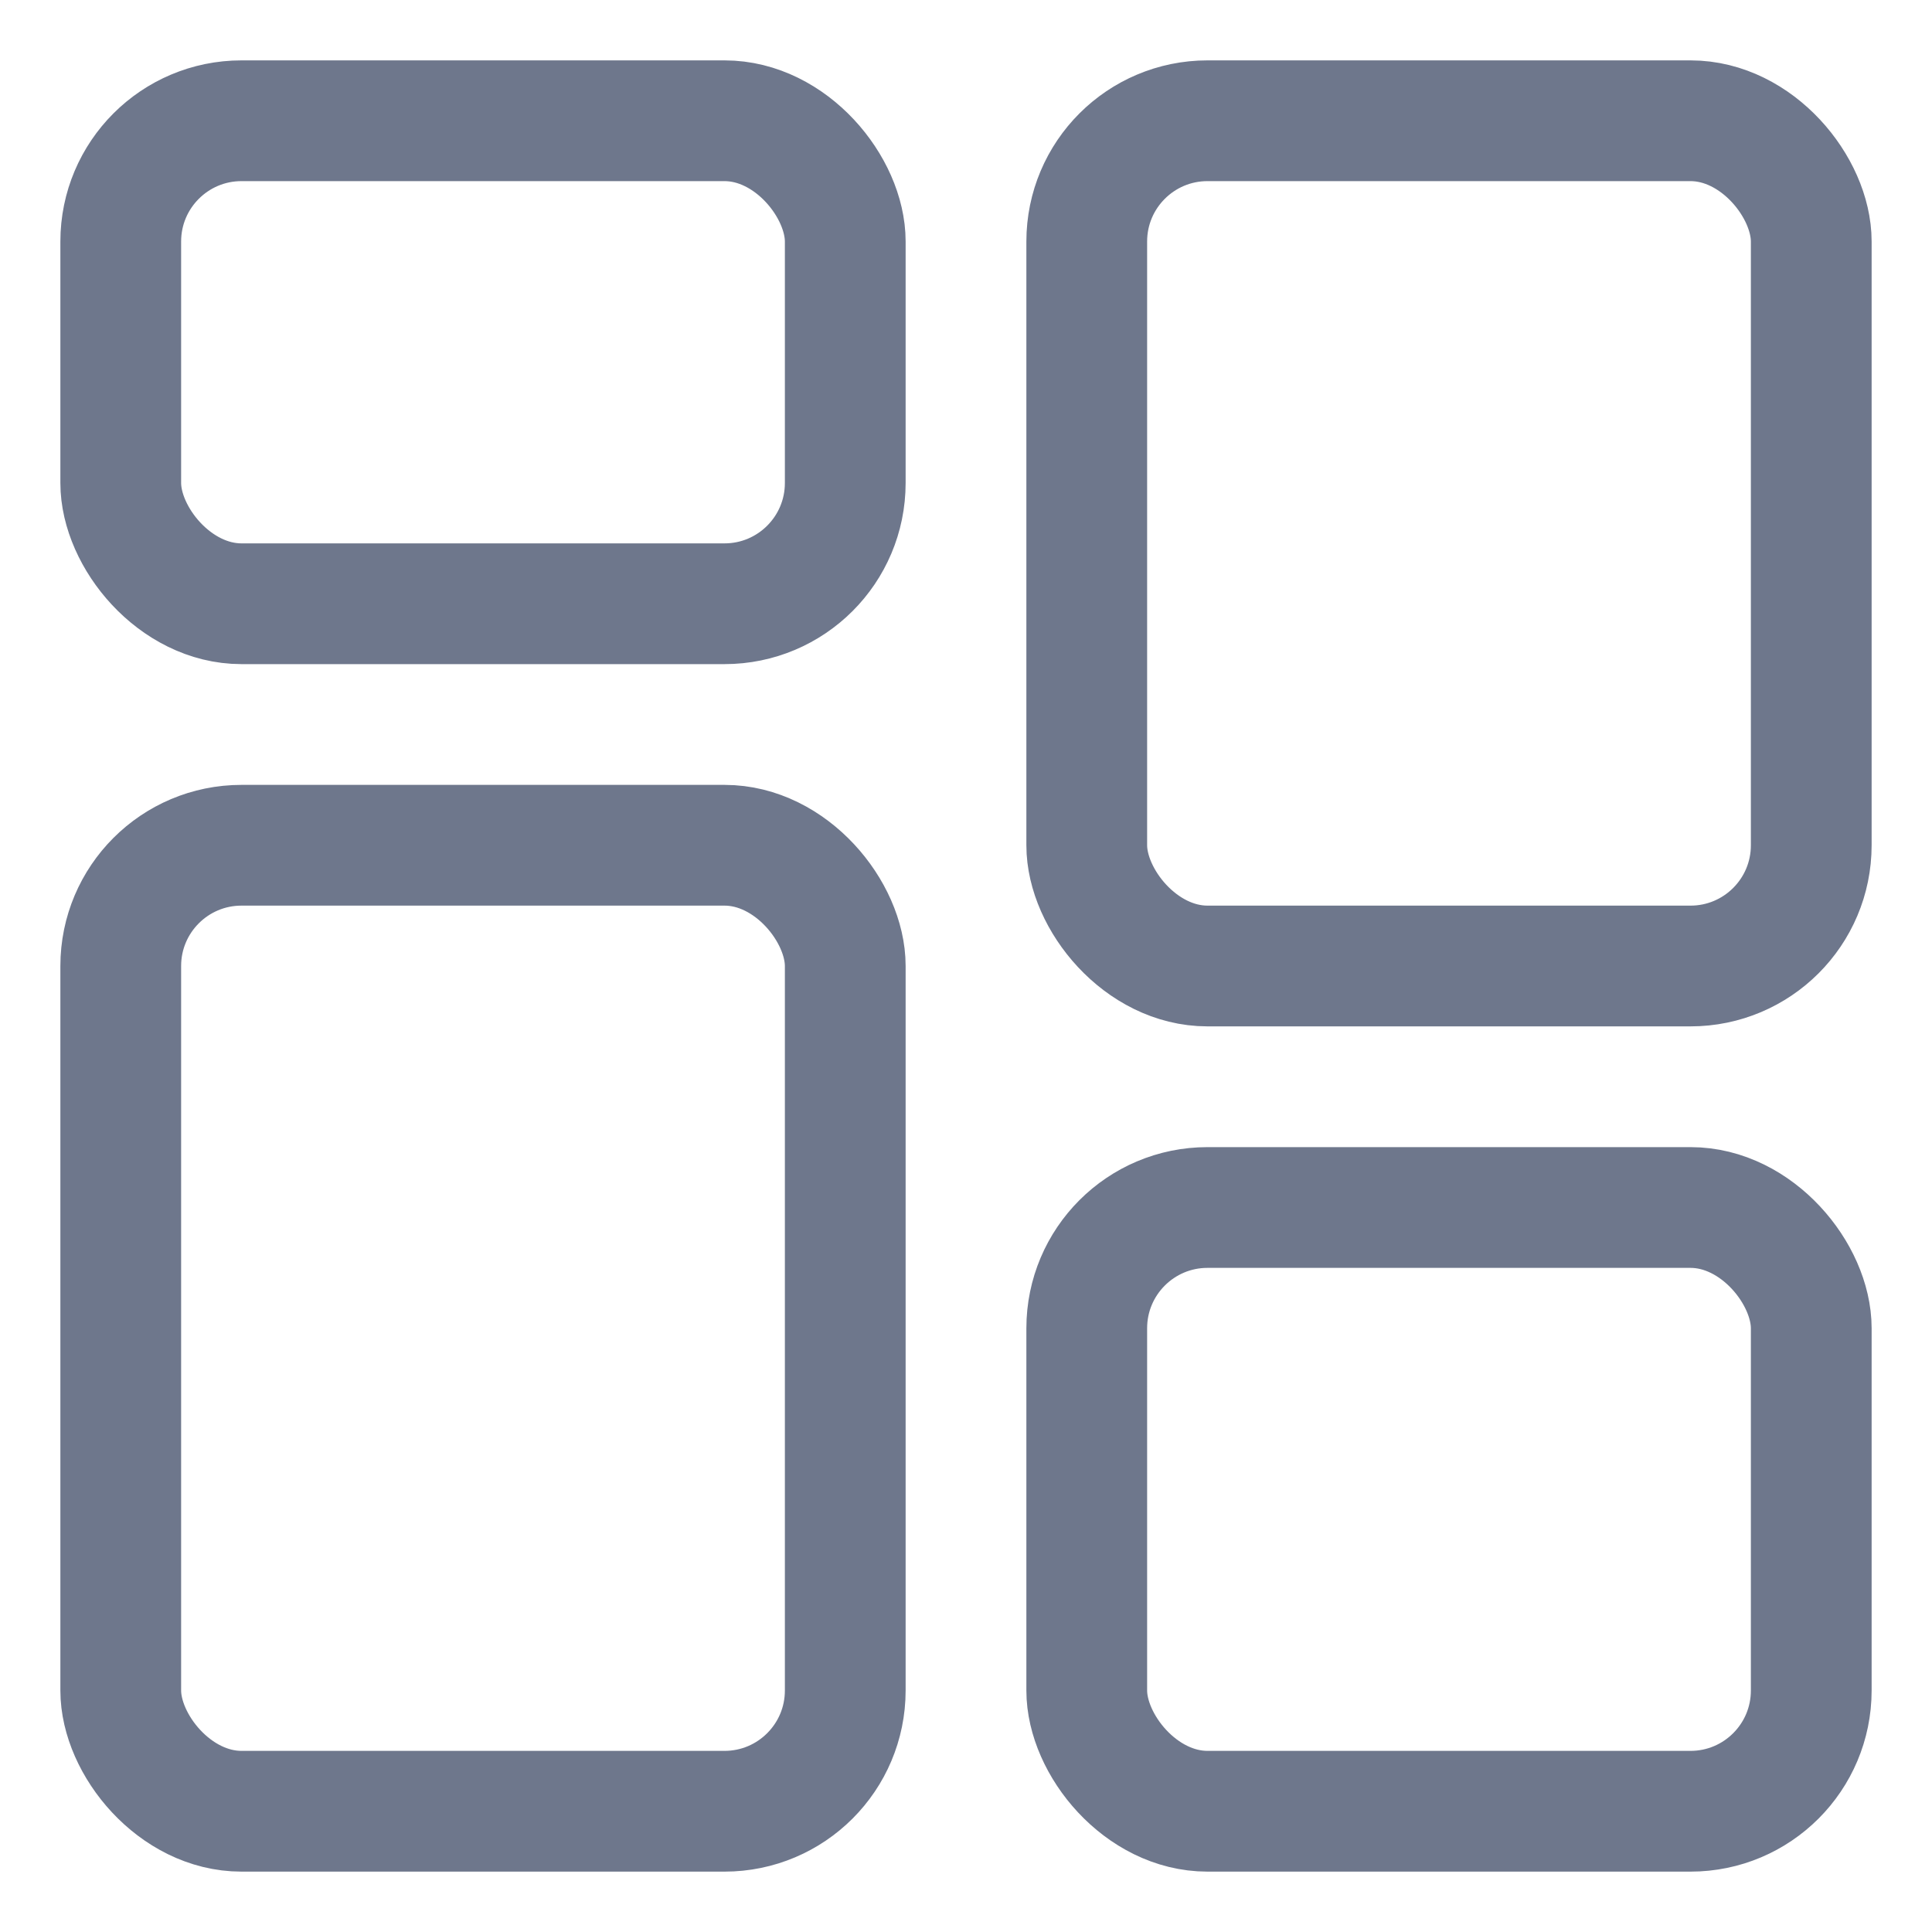 <svg width="16" height="16" viewBox="0 0 16 16" fill="none" xmlns="http://www.w3.org/2000/svg">
<g clip-path="url(#clip0_430_11615)">
<rect x="1" y="7" width="6" height="8" rx="1" stroke="#6E778C" stroke-linecap="round" stroke-linejoin="round"/>
<rect x="1" y="1" width="6" height="4" rx="1" stroke="#6E778C" stroke-linecap="round" stroke-linejoin="round"/>
<rect x="9" y="1" width="6" height="7" rx="1" stroke="#6E778C" stroke-linecap="round" stroke-linejoin="round"/>
<rect x="9" y="10" width="6" height="5" rx="1" stroke="#6E778C" stroke-linecap="round" stroke-linejoin="round"/>
</g>
<defs>
<clipPath id="clip0_430_11615">
<rect width="16" height="16" fill="white"/>
</clipPath>
</defs>
</svg>
